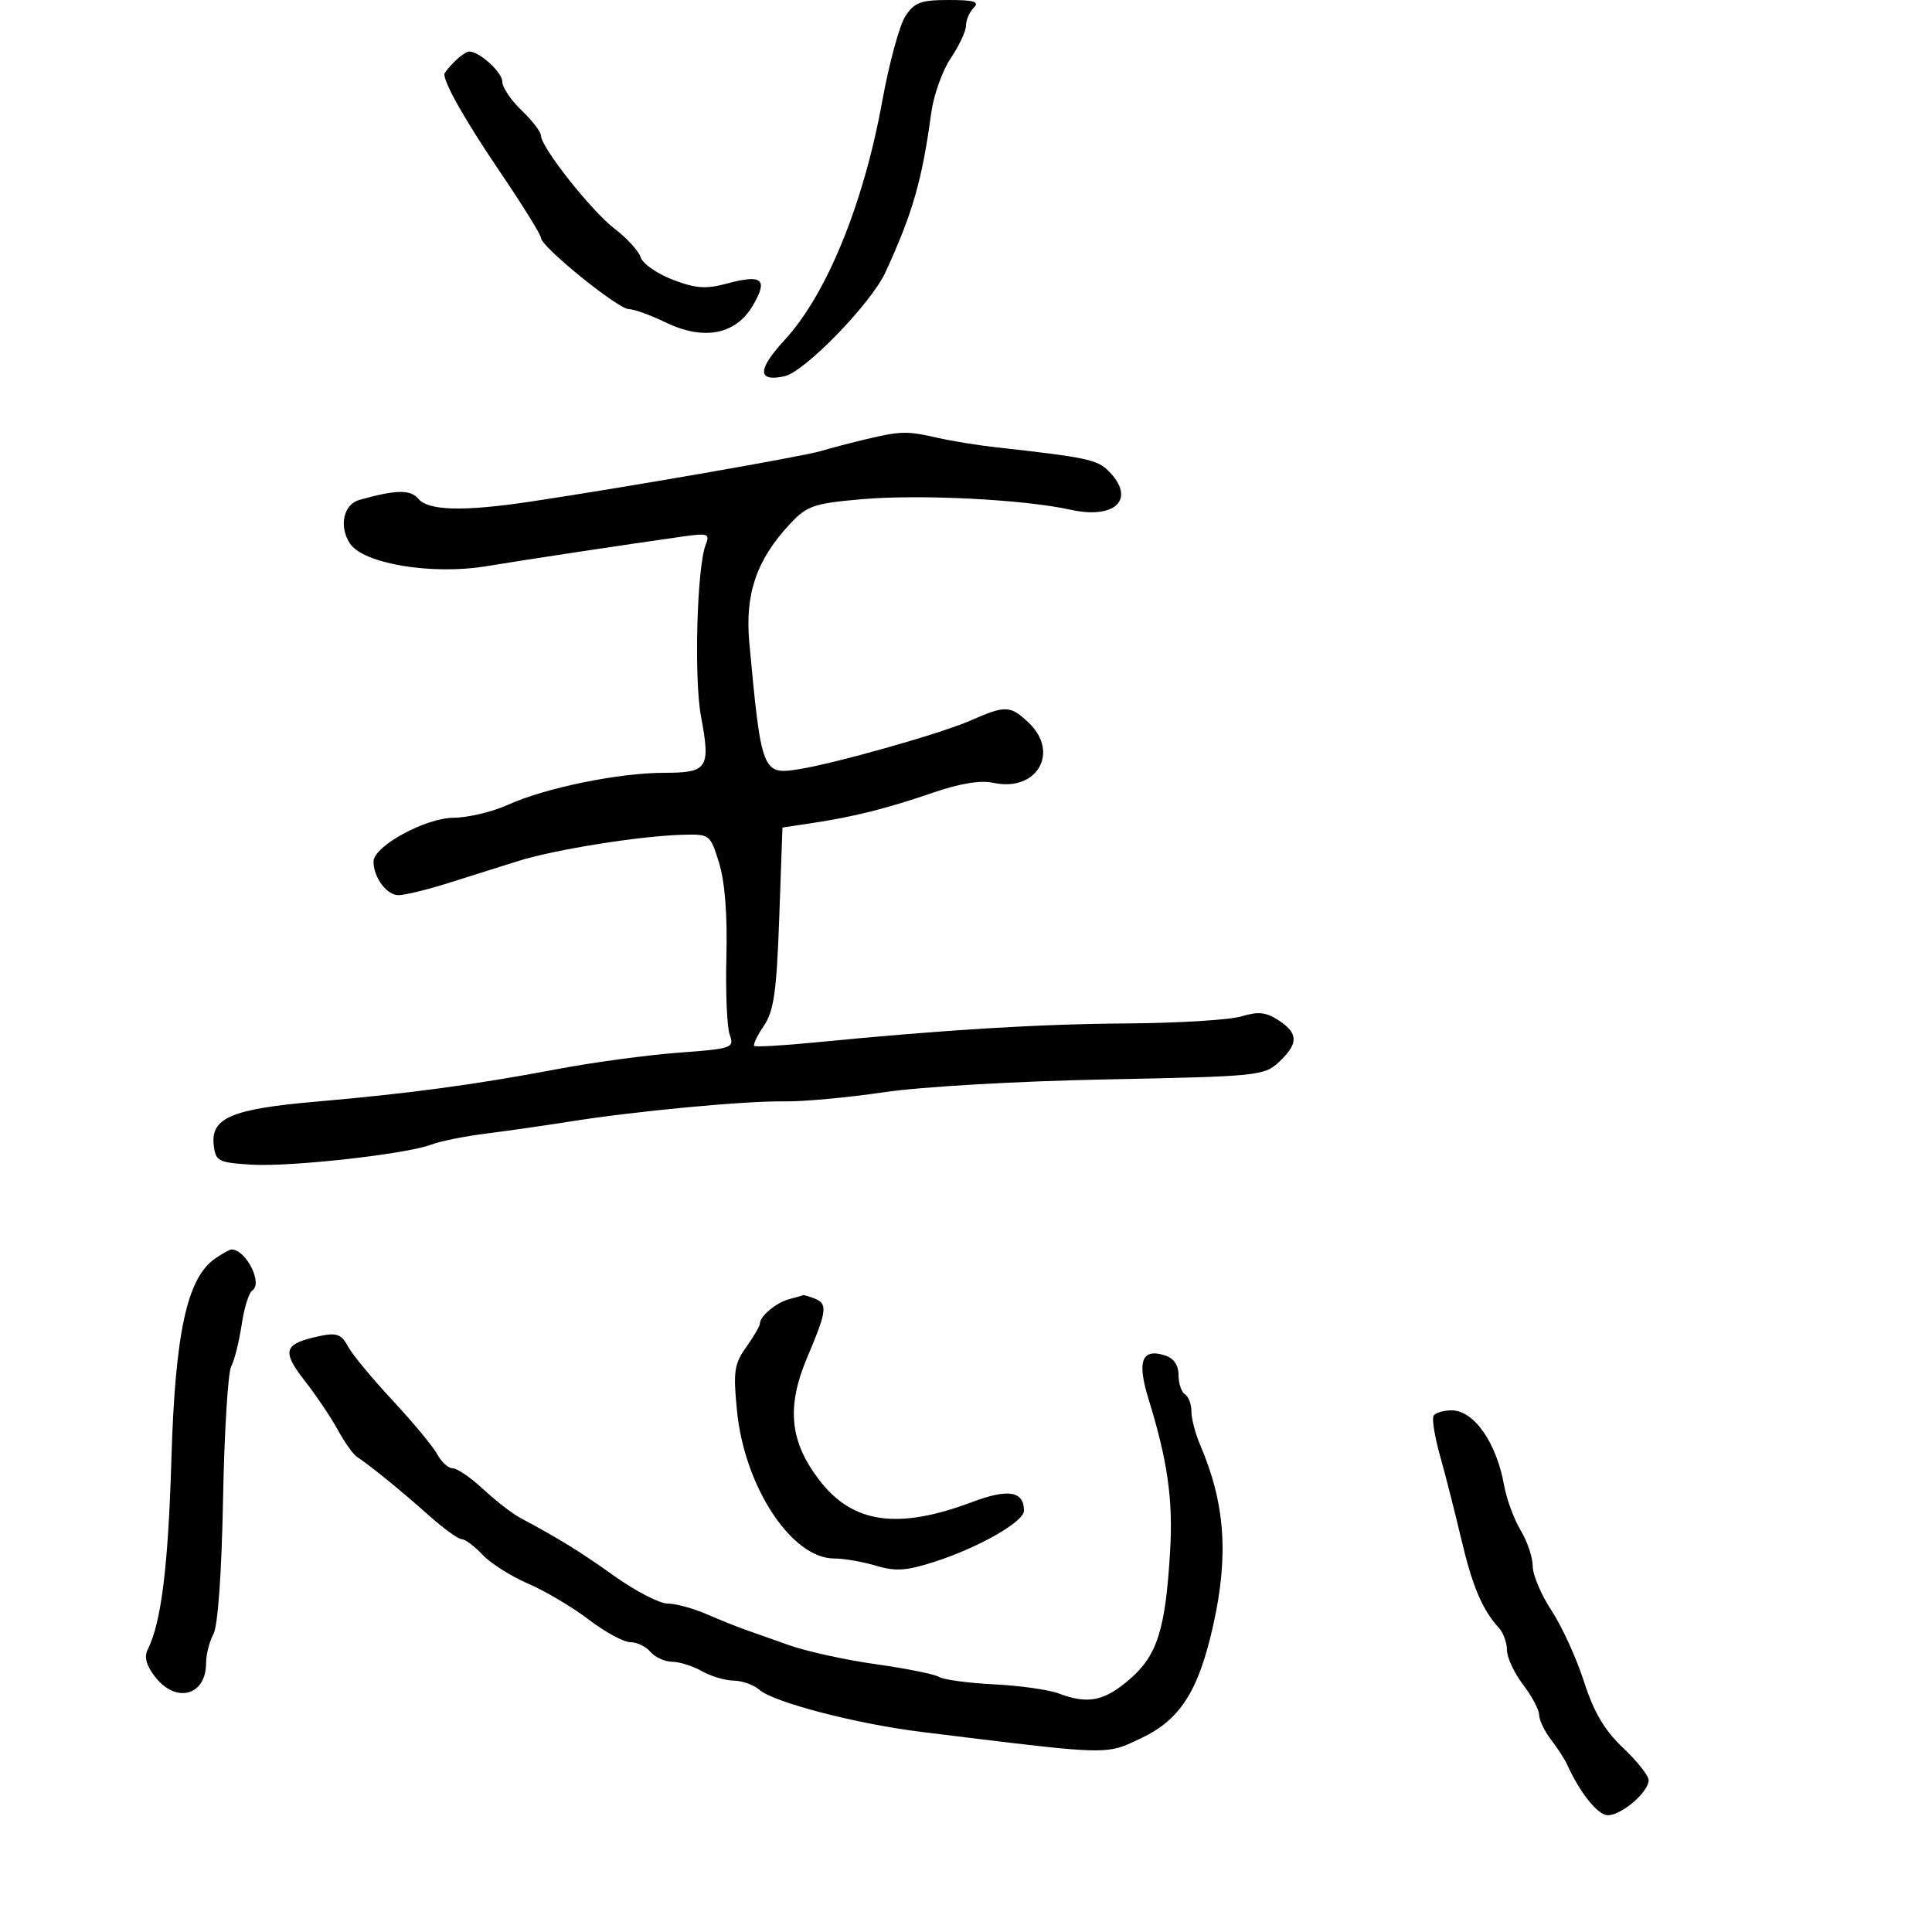 <svg xmlns="http://www.w3.org/2000/svg" width="300" height="300" viewBox="0 0 300 300" version="1.1">
  <defs/>
  <path d="M134.5,68.195 C139.898,66.923 140.863,66.903 145.5,67.965 C147.7,68.469 151.75,69.132 154.5,69.437 C168.71,71.016 170.362,71.362 172.132,73.132 C176.438,77.438 173.265,80.7 166.271,79.156 C158.928,77.534 142.764,76.724 133.721,77.525 C126.356,78.177 125.296,78.542 122.697,81.325 C117.474,86.916 115.657,92.207 116.354,99.795 C118.192,119.776 118.405,120.333 123.888,119.47 C129.685,118.559 146.127,113.904 150.739,111.87 C156.114,109.499 156.865,109.525 159.686,112.174 C164.626,116.816 161.013,123.04 154.242,121.553 C152.273,121.121 149.065,121.646 144.874,123.087 C137.715,125.548 132.608,126.829 126,127.823 L121.5,128.5 L121,142.5 C120.589,154.013 120.165,156.994 118.615,159.281 C117.578,160.811 116.903,162.218 117.115,162.408 C117.327,162.599 121.55,162.358 126.5,161.874 C146.681,159.899 161.252,159.012 175,158.919 C182.975,158.865 190.98,158.37 192.788,157.82 C195.376,157.033 196.6,157.163 198.538,158.433 C201.626,160.456 201.645,162.045 198.617,164.89 C196.316,167.051 195.393,167.145 171.867,167.609 C158.024,167.881 143.102,168.739 137.317,169.595 C131.717,170.424 124.742,171.066 121.817,171.022 C115.702,170.93 98.734,172.524 88.5,174.152 C84.65,174.764 78.8,175.604 75.5,176.017 C72.2,176.431 68.375,177.2 67,177.725 C63.088,179.221 45.088,181.226 39,180.845 C33.876,180.524 33.479,180.316 33.19,177.813 C32.702,173.592 35.963,172.203 49.025,171.067 C63.559,169.803 73.862,168.414 86.5,166.018 C92,164.975 100.455,163.828 105.288,163.468 C113.745,162.839 114.047,162.733 113.306,160.657 C112.883,159.471 112.653,154 112.796,148.5 C112.963,142.062 112.558,136.897 111.66,134 C110.274,129.53 110.235,129.501 105.882,129.628 C99.266,129.821 86.152,131.918 80.512,133.685 C77.755,134.549 72.838,136.098 69.585,137.128 C66.332,138.157 62.86,139 61.87,139 C60.047,139 58,136.244 58,133.789 C58,131.404 66.047,127.002 70.45,126.978 C72.678,126.966 76.479,126.058 78.899,124.96 C84.684,122.336 96.092,120.002 103.143,120.001 C109.903,120 110.363,119.295 108.852,111.255 C107.748,105.378 108.219,88.028 109.576,84.601 C110.266,82.86 109.962,82.754 105.914,83.324 C97.715,84.477 81.538,86.924 75.5,87.923 C67.058,89.32 56.4,87.54 54.335,84.389 C52.593,81.729 53.332,78.318 55.801,77.626 C61.502,76.027 63.743,75.985 64.963,77.456 C66.495,79.302 71.976,79.447 82.231,77.913 C96.929,75.714 124.587,70.898 127.5,70.031 C129.15,69.54 132.3,68.714 134.5,68.195 Z M48.5,207.724 C52.212,206.811 52.926,206.994 54.079,209.148 C54.712,210.33 57.826,214.088 61,217.5 C64.174,220.912 67.288,224.67 67.921,225.852 C68.553,227.033 69.629,228 70.312,228 C70.995,228 73.117,229.454 75.027,231.232 C76.937,233.009 79.495,234.999 80.712,235.653 C87.059,239.065 89.988,240.875 95.431,244.75 C98.714,247.088 102.42,249 103.666,249 C104.912,249 107.635,249.737 109.716,250.639 C111.797,251.54 114.4,252.593 115.5,252.978 C116.6,253.364 119.75,254.478 122.5,255.454 C125.25,256.43 131.341,257.766 136.035,258.422 C140.729,259.079 145.139,259.968 145.834,260.397 C146.528,260.827 150.369,261.343 154.367,261.545 C158.366,261.747 162.874,262.382 164.384,262.956 C168.916,264.679 171.473,264.168 175.423,260.75 C179.724,257.03 180.99,252.99 181.702,240.723 C182.16,232.837 181.293,226.781 178.333,217.202 C176.524,211.346 177.294,209.324 180.899,210.468 C182.256,210.899 183,211.975 183,213.508 C183,214.814 183.45,216.16 184,216.5 C184.55,216.84 185,218.036 185,219.158 C185,220.28 185.608,222.616 186.352,224.349 C190.226,233.382 190.816,241.433 188.401,252.303 C186.109,262.614 183.255,267.07 177.095,269.955 C175.974,270.48 175.125,270.9 174.236,271.206 C170.745,272.406 166.645,271.836 143.053,268.927 C133.007,267.689 120.13,264.34 117.921,262.392 C117.053,261.627 115.253,260.984 113.921,260.965 C112.59,260.945 110.375,260.286 109,259.5 C107.625,258.714 105.543,258.055 104.372,258.035 C103.202,258.016 101.685,257.325 101,256.5 C100.315,255.675 98.914,255 97.886,255 C96.858,255 93.947,253.42 91.417,251.488 C88.886,249.557 84.652,247.045 82.006,245.907 C79.361,244.769 76.174,242.75 74.924,241.419 C73.674,240.089 72.218,239 71.688,239 C71.157,239 68.834,237.313 66.524,235.25 C62.449,231.611 57.563,227.635 55.406,226.202 C54.825,225.816 53.488,223.925 52.436,222 C51.384,220.075 49.064,216.635 47.281,214.356 C43.884,210.013 44.107,208.804 48.5,207.724 Z M222.605,219.83 C222.887,219.374 224.147,219 225.404,219 C228.872,219 232.371,223.992 233.553,230.627 C233.933,232.757 235.089,235.903 236.122,237.618 C237.155,239.333 238,241.843 238,243.197 C238,244.55 239.312,247.647 240.916,250.079 C242.52,252.51 244.783,257.457 245.945,261.071 C247.488,265.869 249.13,268.659 252.029,271.406 C254.213,273.475 256,275.727 256,276.41 C256,278.381 251.354,282.215 249.42,281.841 C247.847,281.536 245.231,278.162 243.341,274 C242.966,273.175 241.836,271.427 240.83,270.115 C239.823,268.803 239,267.086 239,266.298 C239,265.511 237.875,263.392 236.5,261.589 C235.125,259.786 234,257.373 234,256.227 C234,255.081 233.438,253.531 232.75,252.783 C230.193,250.001 228.625,246.303 226.907,239.001 C225.936,234.876 224.455,229.061 223.616,226.08 C222.778,223.1 222.323,220.287 222.605,219.83 Z M33.359,195.461 C34.506,194.658 35.682,194.007 35.973,194.015 C38.243,194.081 40.867,199.346 39.156,200.404 C38.647,200.718 37.909,203.118 37.517,205.738 C37.124,208.357 36.395,211.261 35.897,212.192 C35.399,213.122 34.832,222.371 34.636,232.746 C34.419,244.263 33.836,252.438 33.14,253.738 C32.513,254.91 32,256.933 32,258.234 C32,263.291 27.381,264.571 24.115,260.419 C22.733,258.662 22.353,257.304 22.924,256.169 C25.038,251.968 26.118,243.305 26.614,226.591 C27.195,206.995 29.038,198.488 33.359,195.461 Z M122.571,201.724 C123.632,201.453 124.576,201.18 124.668,201.116 C124.761,201.052 125.548,201.273 126.418,201.607 C128.557,202.428 128.436,203.487 125.38,210.687 C122.082,218.457 122.605,223.821 127.249,229.864 C132.412,236.581 139.427,237.574 150.993,233.224 C156.57,231.127 159,231.538 159,234.58 C159,236.295 152.02,240.284 145.127,242.509 C140.747,243.922 139.061,244.035 136.011,243.121 C133.952,242.505 131.035,242 129.528,242 C122.919,242 115.601,230.872 114.436,219.049 C113.838,212.976 114.01,211.794 115.878,209.171 C117.045,207.532 118,205.891 118,205.524 C118,204.367 120.564,202.235 122.571,201.724 Z M70.571,9.571 C71.436,8.707 72.461,8 72.849,8 C74.46,8 78,11.229 78,12.698 C78,13.57 79.35,15.574 81,17.15 C82.65,18.727 84,20.483 84,21.051 C84,22.861 91.841,32.777 95.447,35.527 C97.358,36.985 99.177,38.981 99.488,39.963 C99.8,40.946 102.037,42.506 104.46,43.431 C108.061,44.807 109.61,44.913 112.955,44.012 C118.38,42.551 119.309,43.362 116.898,47.449 C114.218,51.99 109.264,52.933 103.298,50.039 C100.987,48.917 98.439,48 97.636,48 C95.975,48 84,38.293 84,36.946 C84,36.462 81.167,31.888 77.704,26.783 C72.333,18.865 69,13.021 69,11.524 C69,11.315 69.707,10.436 70.571,9.571 Z M140.58,2.518 C141.985,0.374 142.985,0 147.315,0 C151.27,0 152.133,0.267 151.2,1.2 C150.54,1.86 150,3.106 150,3.968 C150,4.83 148.94,7.103 147.644,9.018 C146.348,10.933 144.982,14.75 144.607,17.5 C143.173,28.039 141.726,33.077 137.489,42.284 C135.259,47.127 124.942,57.751 121.811,58.427 C117.569,59.343 117.585,57.405 121.858,52.77 C128.354,45.722 134.092,31.684 136.982,15.768 C138.054,9.865 139.673,3.903 140.58,2.518 Z"/>
</svg>

